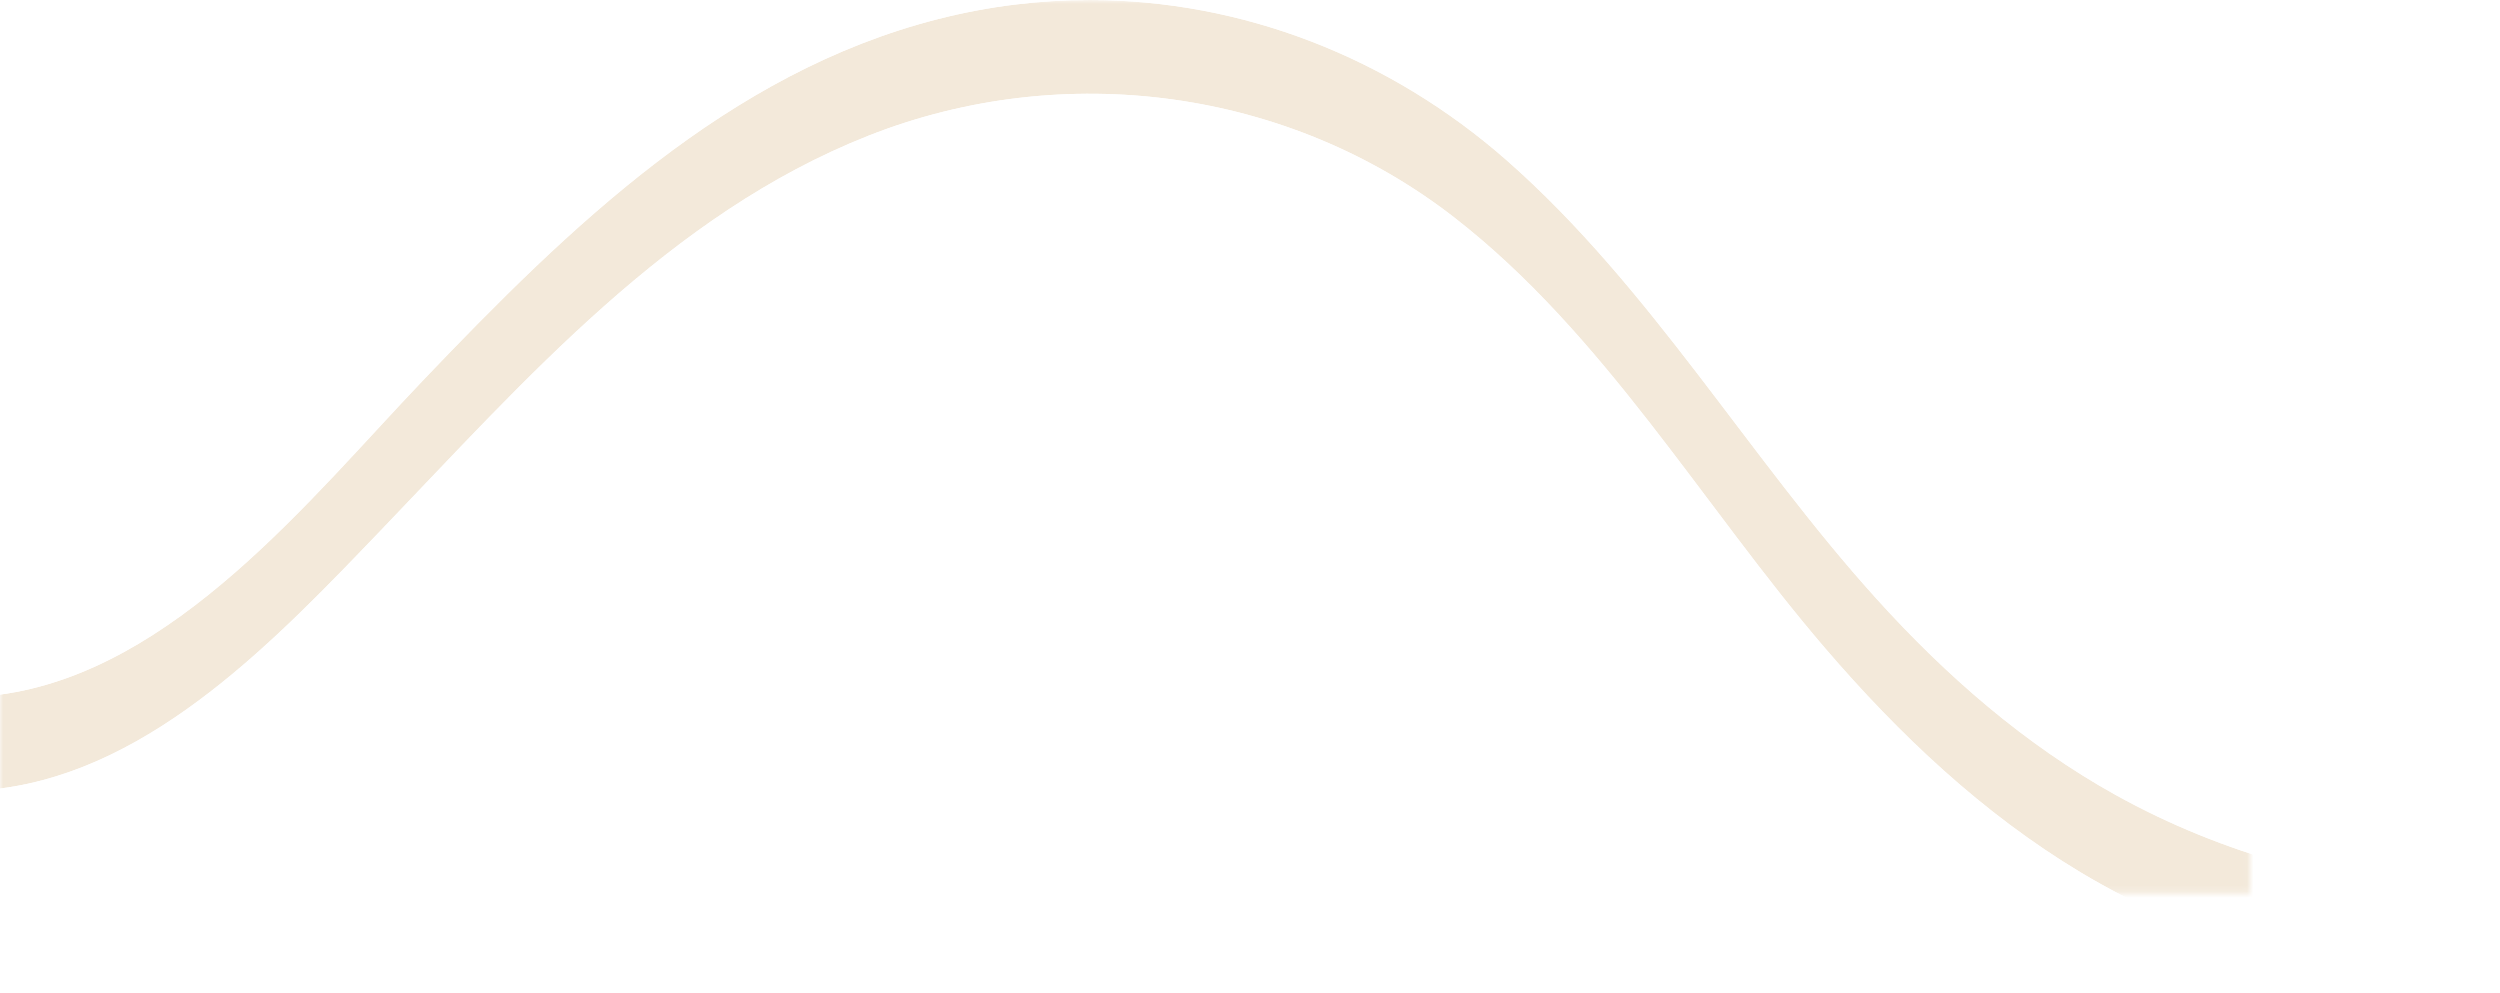 <?xml version="1.0" encoding="UTF-8"?><svg xmlns="http://www.w3.org/2000/svg" xmlns:xlink="http://www.w3.org/1999/xlink" viewBox="0 0 399.97 158.82"><defs><style>.h{fill:url(#g);}.i{fill:url(#f);}.j{mask:url(#e);}.k{fill:none;}.l{clip-path:url(#d);}</style><clipPath id="d"><path class="k" d="M150.08,3.05c-33.67,8.57-59.07,33.37-82.36,57.76C49.61,79.78,27.89,107.36,0,111.13v15.03c24.67-3.14,44.52-24.23,60.95-41.33,23.12-24.07,46.17-50.56,78-63.12,31.23-12.32,67.23-7.51,93.72,13.09,24.02,18.68,39.72,46.06,59.31,68.89,11.82,13.78,25.2,26.45,40.83,35.84,18.75,11.26,40.08,17.06,61.78,18.86,4.98,.41,5.39-14.55,0-15-19.67-1.63-38.81-6.58-56.12-16.21-14.52-8.07-27.03-18.99-38.15-31.27-20.53-22.66-36.14-49.91-59.23-70.23C222.3,9.16,198.71,0,174.32,0c-8.04,0-16.16,.99-24.24,3.05"/></clipPath><linearGradient id="f" x1="8011.21" y1="177.32" x2="8012.21" y2="177.32" gradientTransform="translate(-14632634.83 323949.04) scale(1826.52 -1826.52)" gradientUnits="userSpaceOnUse"><stop offset="0" stop-color="#000"/><stop offset="0" stop-color="#000"/><stop offset=".09" stop-color="#fff"/><stop offset=".53" stop-color="#fdfdfd"/><stop offset=".57" stop-color="#f5f5f5"/><stop offset=".63" stop-color="#dfdfdf"/><stop offset=".71" stop-color="#bbb"/><stop offset=".8" stop-color="#8a8a8a"/><stop offset=".9" stop-color="#4a4a4a"/><stop offset="1" stop-color="#000"/></linearGradient><mask id="e" width="399.97" height="158.82" maskUnits="userSpaceOnUse"><rect class="i" width="399.97" height="158.82"/></mask><linearGradient id="g" x1="8011.21" y1="177.32" x2="8012.21" y2="177.32" gradientTransform="translate(-14632634.83 323949.04) scale(1826.52 -1826.52)" gradientUnits="userSpaceOnUse"><stop offset="0" stop-color="#f3e9da"/><stop offset="0" stop-color="#f3e9da"/><stop offset=".09" stop-color="#f3e9da"/><stop offset=".53" stop-color="#f3e9da"/><stop offset="1" stop-color="#f3e9da"/></linearGradient></defs><g id="a"/><g id="b"><g id="c"><g class="l"><g class="j"><rect class="h" width="399.97" height="158.82"/></g></g></g></g></svg>